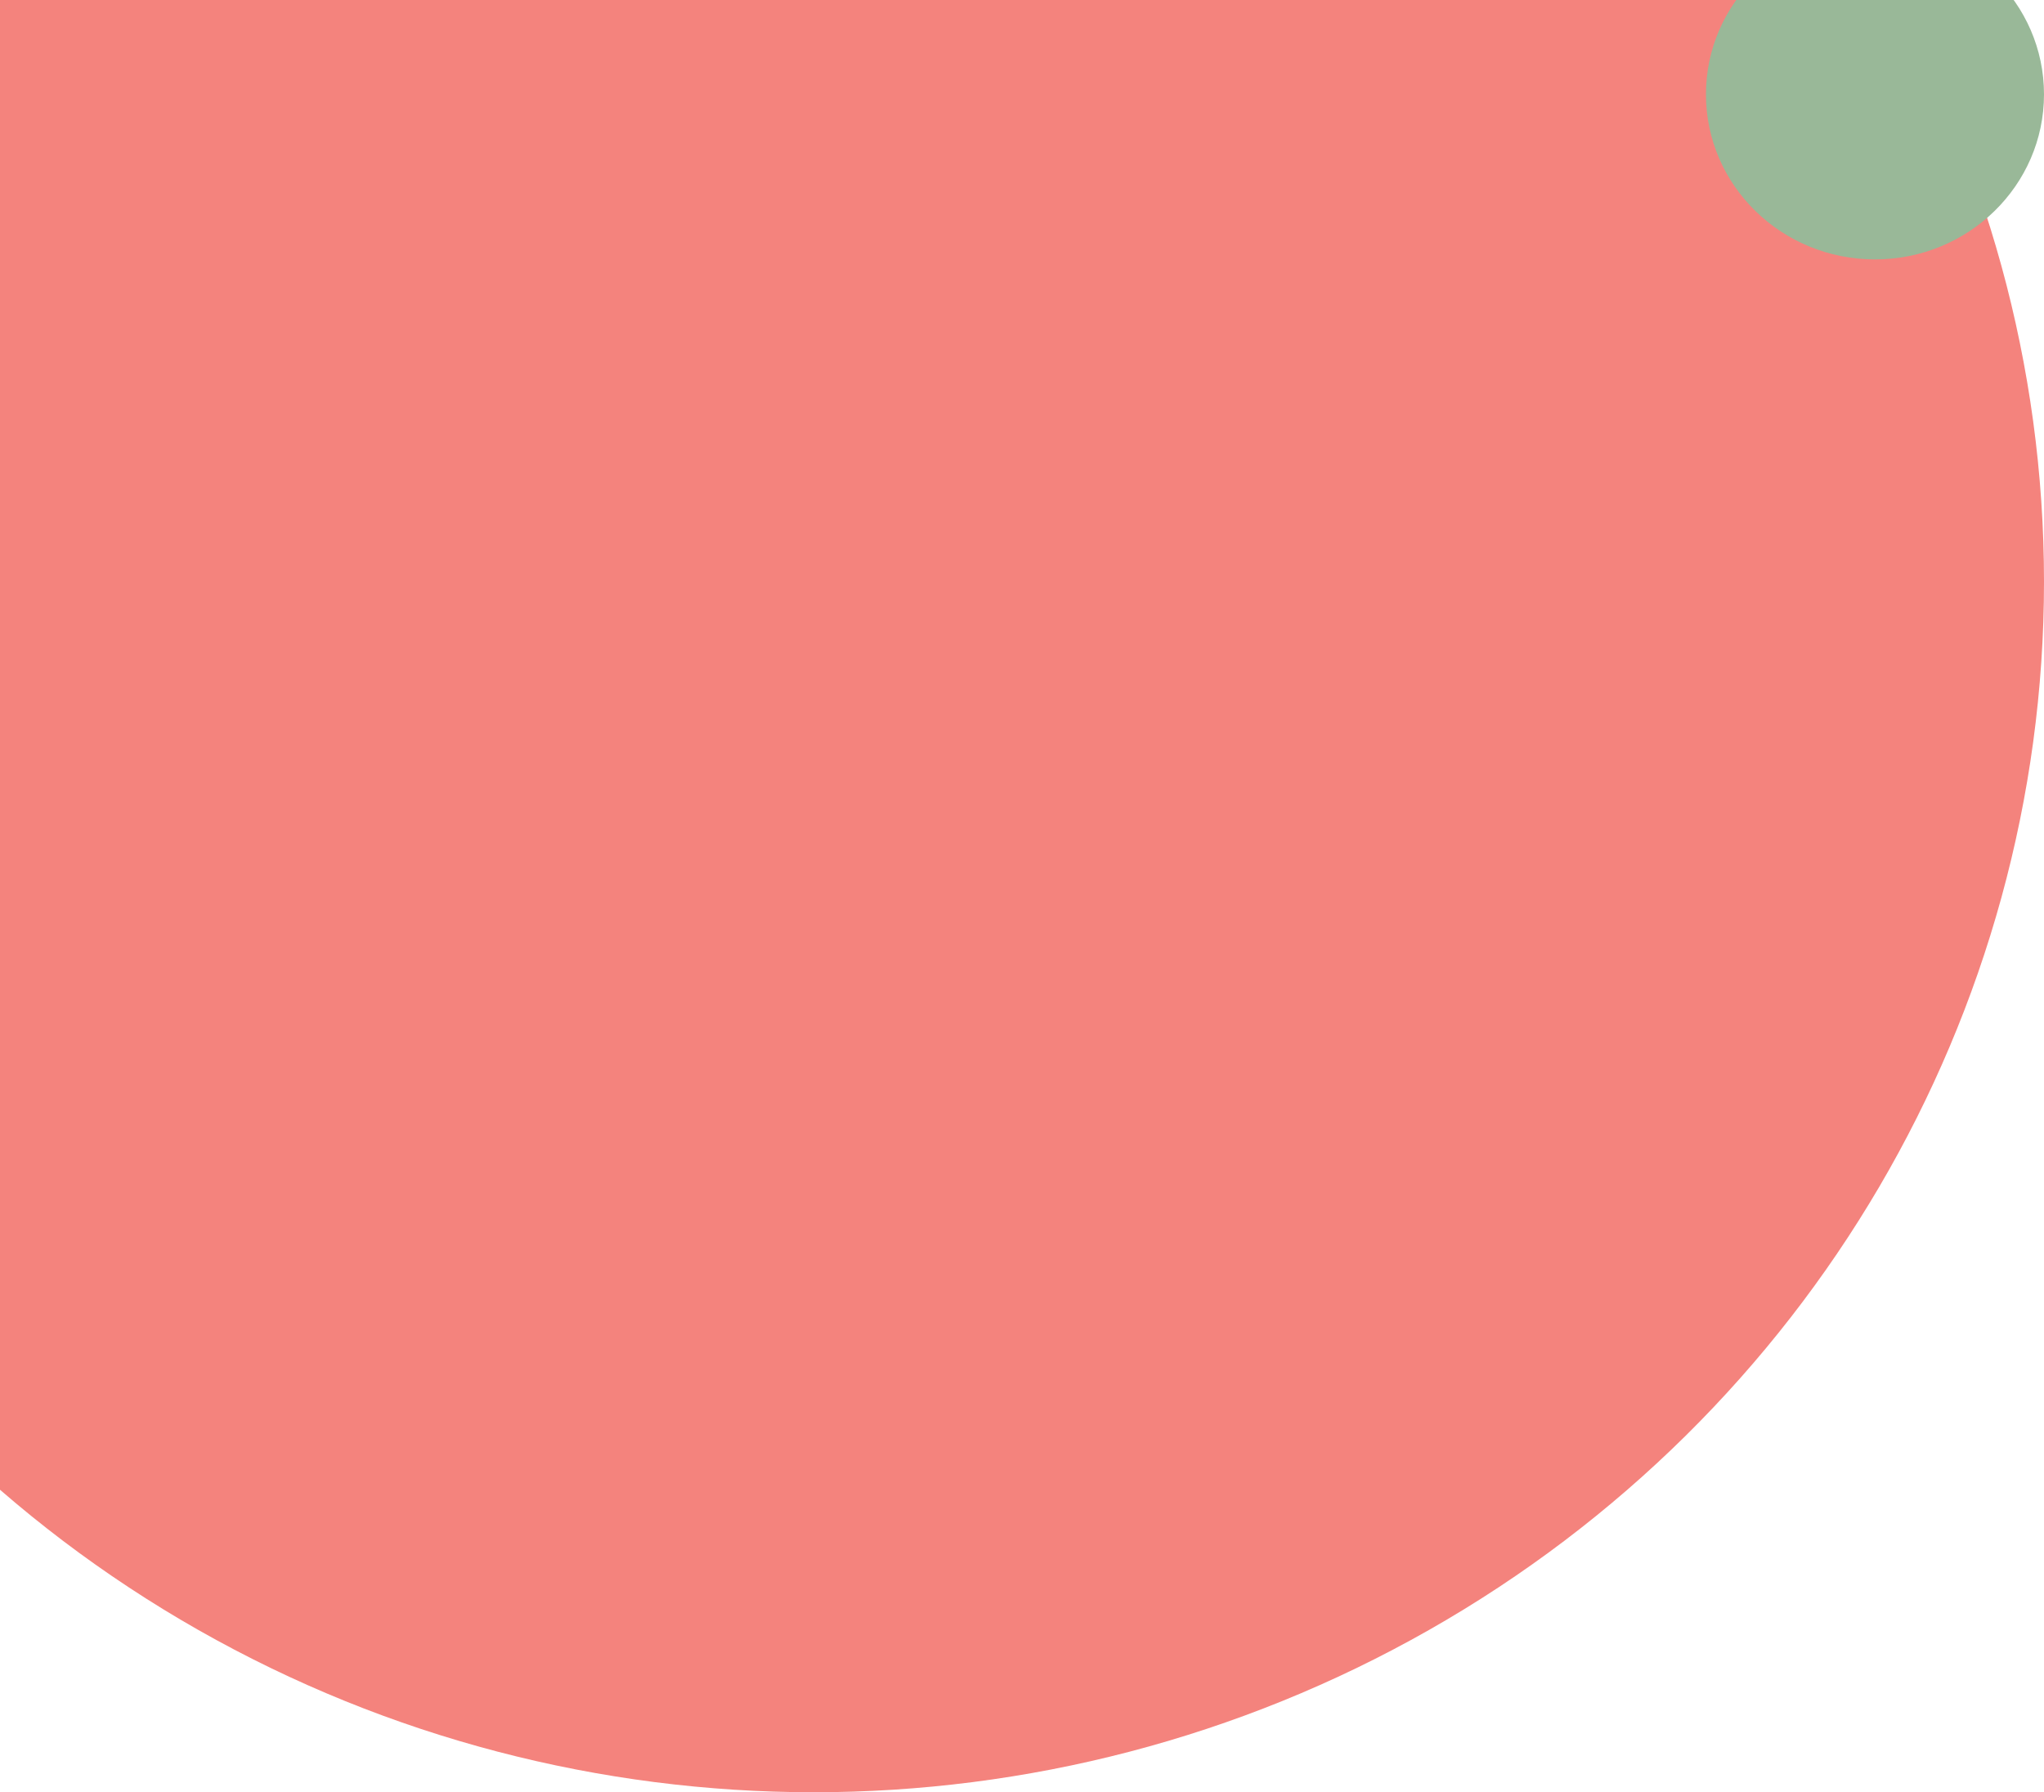 <svg width="260" height="228" viewBox="0 0 260 228" fill="none" xmlns="http://www.w3.org/2000/svg">
<ellipse cx="103.5" cy="74" rx="156.5" ry="154" fill="#F4837D"/>
<ellipse cx="238.5" cy="12" rx="21.5" ry="21" fill="#99B898"/>
</svg>
